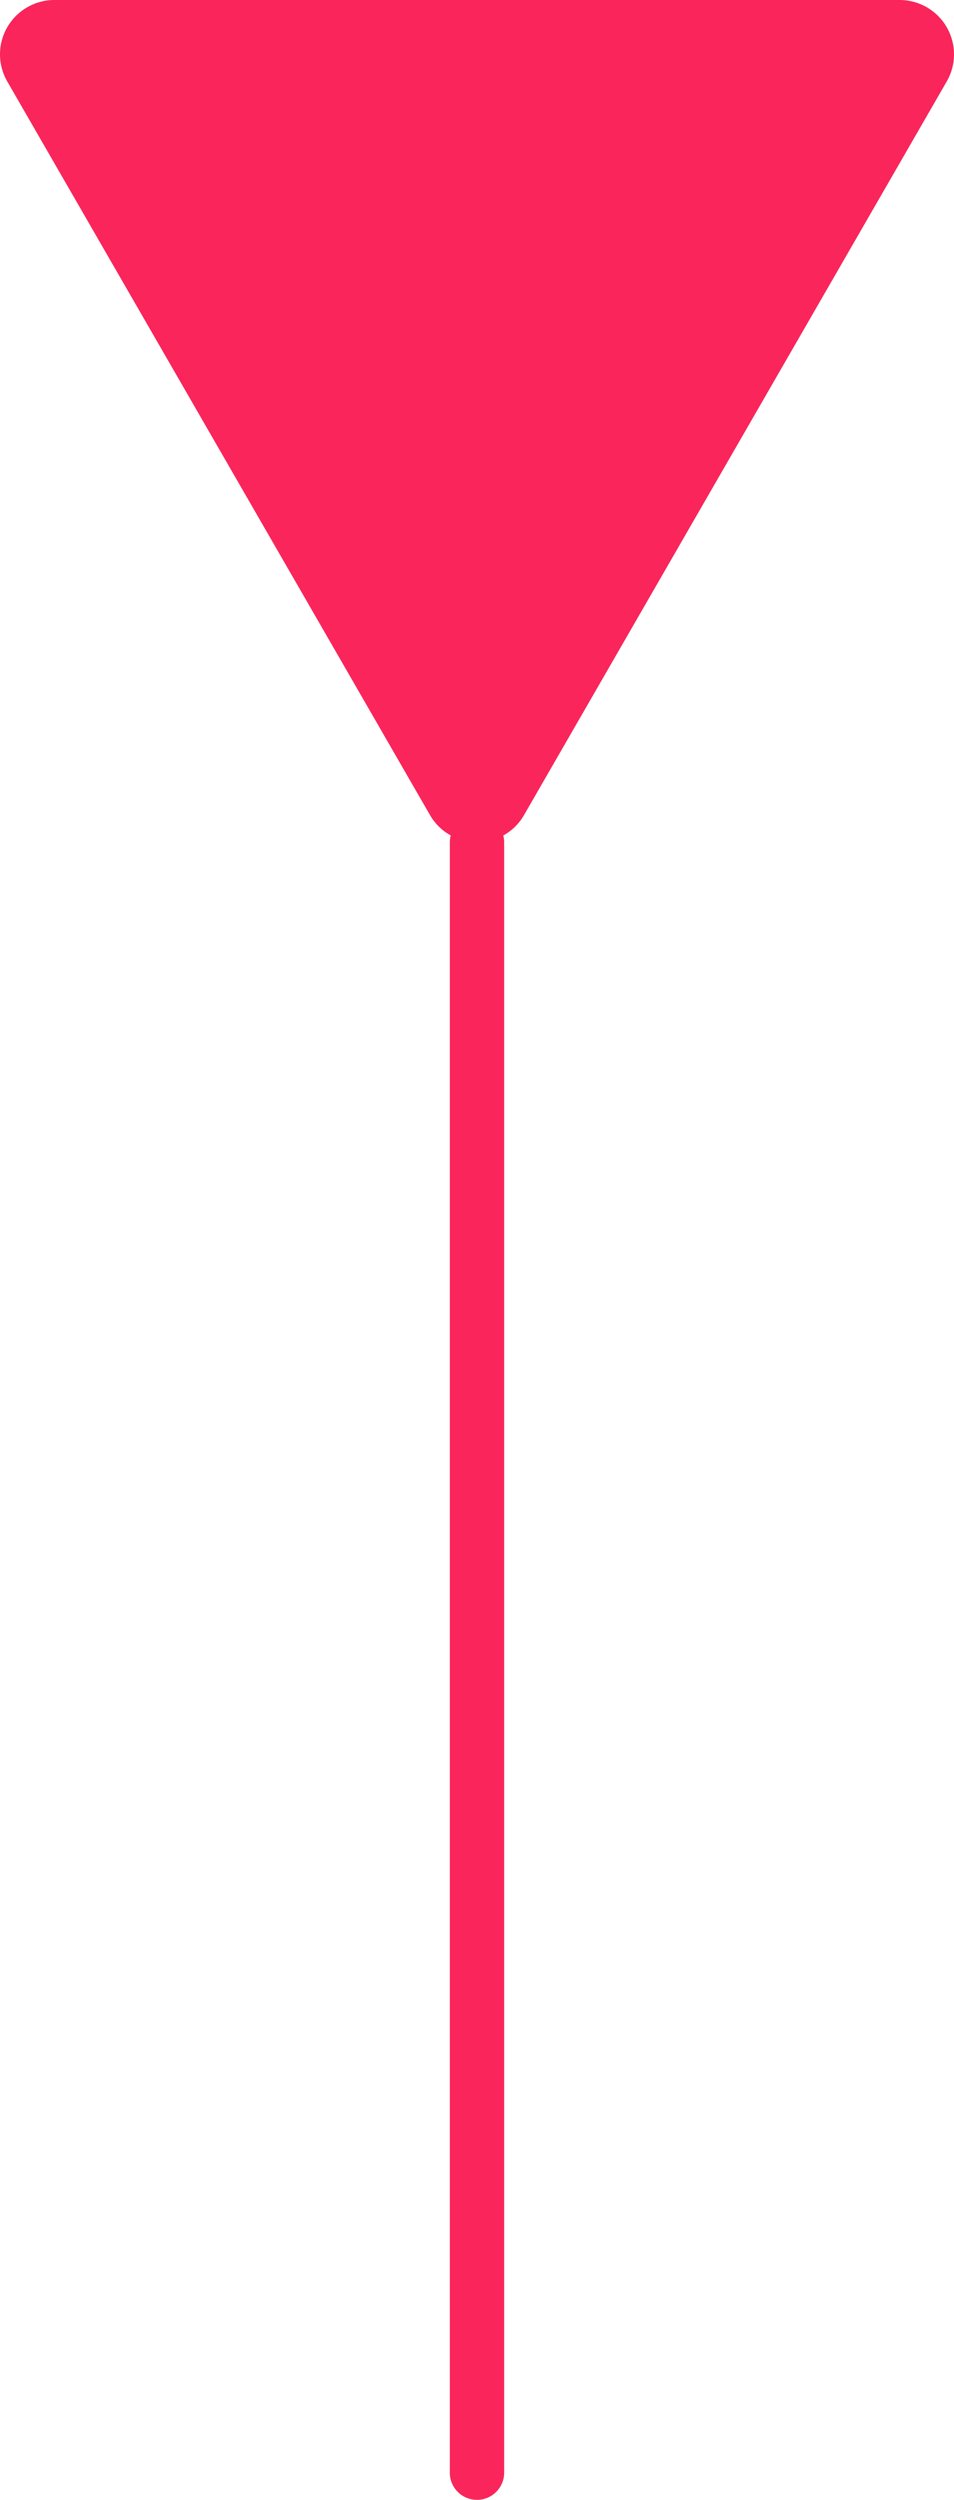 <svg width="42" height="110" viewBox="0 0 42 110" fill="none" xmlns="http://www.w3.org/2000/svg">
<path d="M19.804 108.803V37.065C19.804 36.963 19.817 36.861 19.844 36.762C19.46 36.551 19.143 36.239 18.927 35.859L0.321 3.587C0.111 3.223 -0 2.81 2.89789e-07 2.39C0 1.97 0.111 1.557 0.322 1.193C0.533 0.83 0.835 0.528 1.2 0.319C1.565 0.109 1.978 -0.001 2.399 4.66168e-06H39.606C40.026 1.53249e-05 40.439 0.11 40.803 0.32C41.167 0.53 41.469 0.832 41.679 1.196C41.889 1.559 42 1.972 42 2.391C42 2.811 41.889 3.223 41.679 3.587L23.073 35.86C22.858 36.24 22.54 36.553 22.157 36.764C22.183 36.862 22.196 36.964 22.196 37.066V108.804C22.196 109.121 22.07 109.425 21.845 109.65C21.621 109.874 21.316 110 20.999 110C20.681 110 20.377 109.874 20.152 109.65C19.928 109.425 19.802 109.121 19.802 108.804L19.804 108.803Z" fill="#FA255A"/>
</svg>
